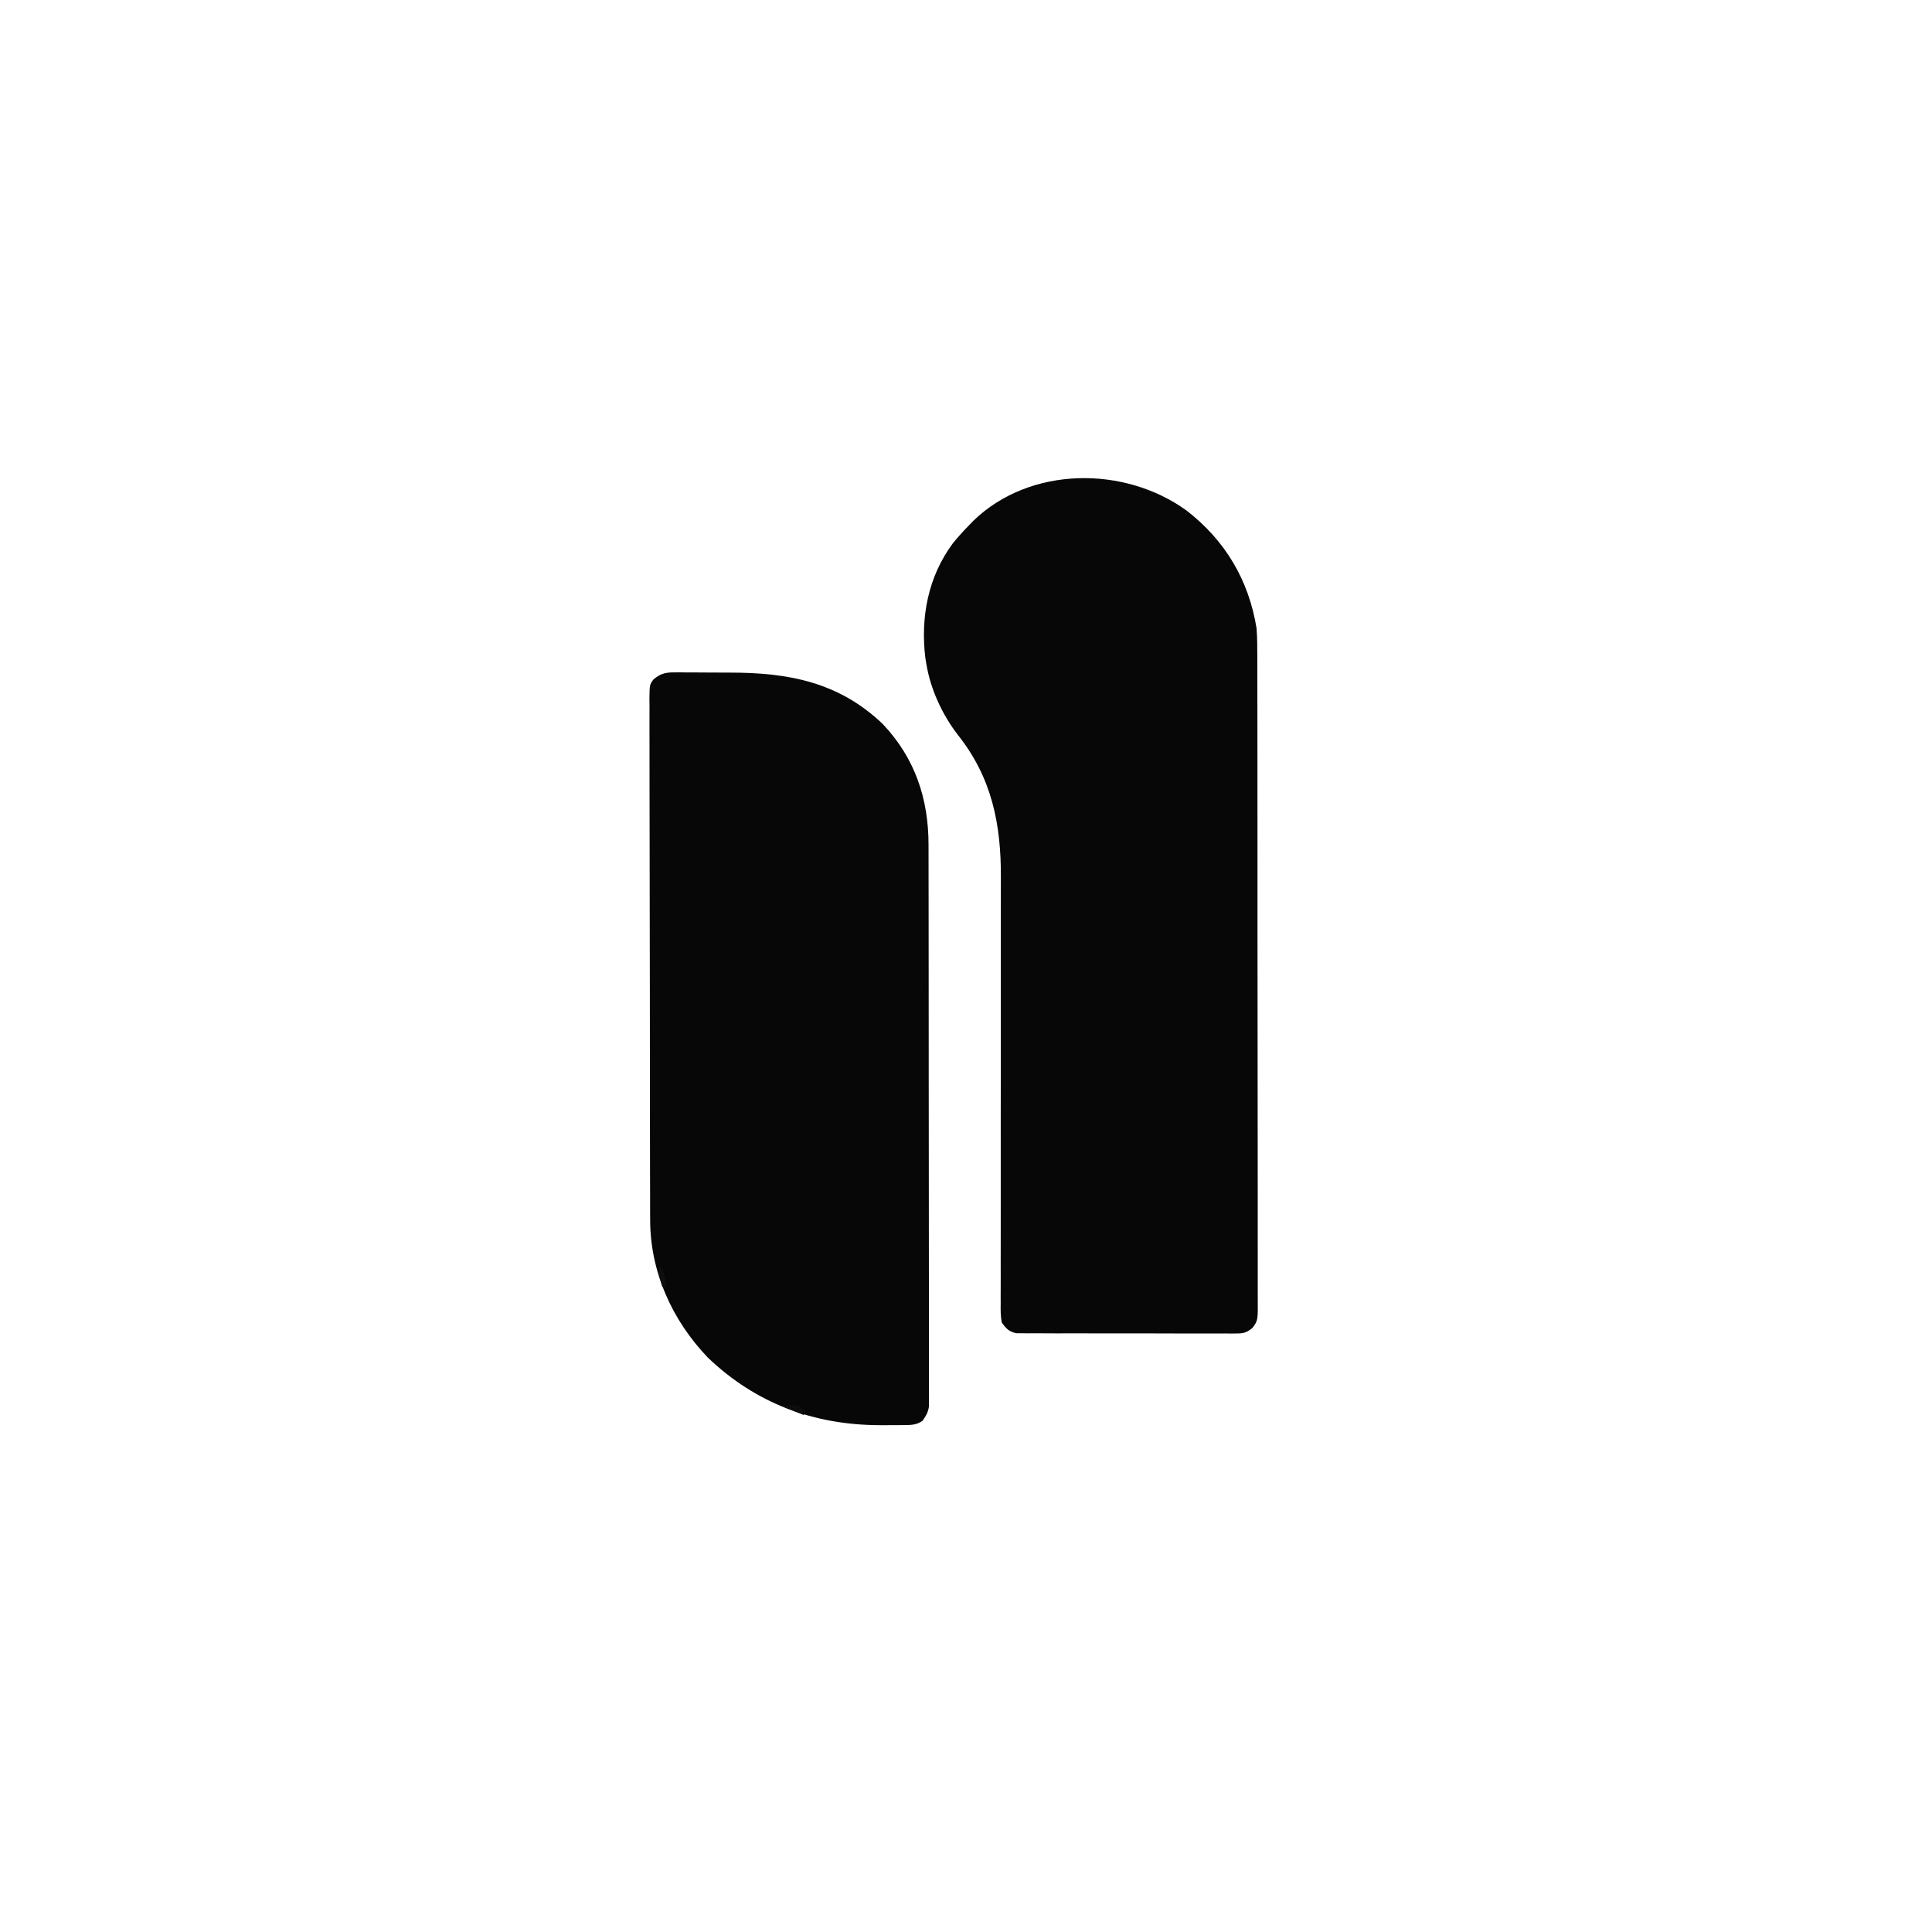 <?xml version="1.0" encoding="UTF-8"?>
<svg version="1.1" xmlns="http://www.w3.org/2000/svg" width="1024" height="1024">
<path d="M0 0 C337.92 0 675.84 0 1024 0 C1024 337.92 1024 675.84 1024 1024 C686.08 1024 348.16 1024 0 1024 C0 686.08 0 348.16 0 0 Z " fill="none" transform="translate(0,0)"/>
<path d="M0 0 C20.391 15.798 32.941 36.836 37.035 62.352 C37.427 67.546 37.451 72.722 37.43 77.927 C37.434 79.449 37.441 80.971 37.448 82.492 C37.464 86.634 37.462 90.775 37.457 94.916 C37.454 99.397 37.469 103.878 37.481 108.359 C37.502 117.12 37.506 125.88 37.505 134.641 C37.503 141.76 37.507 148.878 37.514 155.997 C37.517 158.051 37.519 160.106 37.521 162.16 C37.522 163.182 37.523 164.205 37.524 165.259 C37.543 184.564 37.542 203.869 37.535 223.175 C37.529 240.84 37.55 258.504 37.583 276.169 C37.617 294.32 37.632 312.471 37.628 330.621 C37.625 340.807 37.631 350.993 37.656 361.178 C37.676 369.842 37.68 378.505 37.661 387.168 C37.652 391.588 37.651 396.008 37.672 400.428 C37.69 404.473 37.686 408.517 37.663 412.562 C37.659 414.026 37.663 415.49 37.677 416.954 C37.783 429.249 37.783 429.249 34.828 433.214 C31.783 435.545 30.505 436.103 26.722 436.107 C25.145 436.13 25.145 436.13 23.536 436.154 C22.393 436.14 21.25 436.126 20.072 436.112 C18.254 436.125 18.254 436.125 16.4 436.139 C13.083 436.157 9.768 436.147 6.452 436.125 C2.977 436.106 -0.497 436.117 -3.971 436.123 C-9.805 436.13 -15.639 436.112 -21.473 436.079 C-28.213 436.041 -34.952 436.043 -41.692 436.066 C-48.183 436.087 -54.672 436.08 -61.162 436.06 C-63.922 436.052 -66.68 436.054 -69.44 436.064 C-73.294 436.076 -77.148 436.047 -81.002 436.014 C-82.716 436.027 -82.716 436.027 -84.466 436.04 C-86.043 436.017 -86.043 436.017 -87.652 435.993 C-89.018 435.988 -89.018 435.988 -90.411 435.984 C-94.29 435.024 -95.651 433.603 -97.965 430.352 C-98.684 426.928 -98.625 423.577 -98.577 420.09 C-98.585 418.525 -98.585 418.525 -98.594 416.927 C-98.607 413.424 -98.584 409.921 -98.561 406.418 C-98.563 403.908 -98.567 401.397 -98.573 398.887 C-98.582 393.476 -98.576 388.065 -98.556 382.654 C-98.529 374.808 -98.533 366.963 -98.545 359.117 C-98.564 346.359 -98.564 333.601 -98.55 320.844 C-98.549 320.08 -98.548 319.316 -98.547 318.53 C-98.543 315.438 -98.54 312.346 -98.536 309.253 C-98.525 300.774 -98.517 292.295 -98.51 283.815 C-98.51 282.678 -98.51 282.678 -98.509 281.518 C-98.499 268.826 -98.506 256.133 -98.523 243.44 C-98.532 235.628 -98.527 227.817 -98.503 220.005 C-98.485 213.994 -98.488 207.984 -98.497 201.974 C-98.498 199.526 -98.492 197.079 -98.478 194.631 C-98.325 166.204 -103.253 141.492 -121.34 118.789 C-129.591 108.037 -135.746 94.747 -137.965 81.352 C-138.145 80.275 -138.326 79.199 -138.512 78.09 C-141.127 56.517 -137.069 35.034 -123.965 17.352 C-121.121 13.851 -118.124 10.57 -114.965 7.352 C-114.301 6.663 -113.637 5.975 -112.953 5.266 C-82.878 -23.721 -32.814 -23.843 0 0 Z " fill="#070707" transform="translate(628.965,270.648)"/>
<path d="M0 0 C1.149 -0.009 2.298 -0.019 3.482 -0.028 C4.714 -0.012 5.945 0.005 7.213 0.021 C9.141 0.021 9.141 0.021 11.108 0.021 C13.83 0.023 16.552 0.042 19.273 0.073 C22.714 0.113 26.153 0.117 29.594 0.11 C60.745 0.068 87.505 5.042 110.831 27.248 C128.03 45.344 135.223 66.959 135.205 91.426 C135.208 92.708 135.211 93.989 135.214 95.31 C135.222 98.85 135.224 102.391 135.225 105.932 C135.227 109.757 135.234 113.582 135.241 117.407 C135.255 125.76 135.261 134.113 135.265 142.466 C135.268 147.681 135.272 152.897 135.277 158.113 C135.289 172.556 135.299 187 135.303 201.444 C135.303 202.829 135.303 202.829 135.303 204.242 C135.303 205.167 135.304 206.093 135.304 207.046 C135.304 208.921 135.305 210.797 135.305 212.672 C135.306 214.067 135.306 214.067 135.306 215.491 C135.31 230.583 135.327 245.675 135.351 260.768 C135.374 276.266 135.387 291.764 135.388 307.263 C135.389 315.964 135.395 324.664 135.413 333.365 C135.428 340.768 135.433 348.172 135.425 355.575 C135.421 359.353 135.422 363.131 135.436 366.908 C135.451 371.001 135.443 375.093 135.432 379.185 C135.445 380.982 135.445 380.982 135.457 382.815 C135.45 383.91 135.444 385.006 135.437 386.134 C135.437 387.079 135.438 388.023 135.439 388.996 C134.989 392.146 133.893 394.034 132.065 396.615 C128.606 399.196 124.956 398.903 120.756 398.951 C120.042 398.96 119.327 398.968 118.591 398.977 C116.27 398.996 113.949 398.996 111.627 398.99 C110.836 398.989 110.045 398.988 109.23 398.988 C74.332 398.86 43.617 387.445 18.252 363.178 C-0.854 343.222 -12.452 317.441 -12.336 289.69 C-12.343 288.469 -12.35 287.248 -12.357 285.989 C-12.372 282.644 -12.375 279.299 -12.371 275.954 C-12.371 272.33 -12.387 268.706 -12.401 265.081 C-12.426 258.002 -12.435 250.922 -12.436 243.842 C-12.438 238.089 -12.444 232.336 -12.453 226.584 C-12.48 210.256 -12.494 193.929 -12.491 177.602 C-12.491 176.724 -12.491 175.846 -12.491 174.942 C-12.491 174.063 -12.491 173.184 -12.491 172.278 C-12.489 158.001 -12.518 143.724 -12.56 129.447 C-12.603 114.771 -12.624 100.095 -12.622 85.419 C-12.621 77.186 -12.629 68.953 -12.661 60.719 C-12.688 53.718 -12.695 46.718 -12.675 39.717 C-12.665 36.146 -12.665 32.575 -12.691 29.003 C-12.718 25.134 -12.7 21.267 -12.677 17.398 C-12.692 16.266 -12.708 15.135 -12.724 13.969 C-12.625 6.59 -12.625 6.59 -10.651 3.803 C-7.262 0.835 -4.429 -0.009 0 0 Z " fill="#070707" transform="translate(356.935,356.385)"/>
<path d="M0 0 C6.4 -0.369 6.4 -0.369 9.438 1.5 C9.953 1.995 10.469 2.49 11 3 C10.67 3.66 10.34 4.32 10 5 C5.05 3.02 5.05 3.02 0 1 C0 0.67 0 0.34 0 0 Z " fill="#0E0D0E" transform="translate(416,745)"/>
<path d="M0 0 C2.566 3.849 2.551 6.435 3 11 C2.34 11 1.68 11 1 11 C-1.125 3.375 -1.125 3.375 0 0 Z " fill="#0E0E0E" transform="translate(350,671)"/>
</svg>
